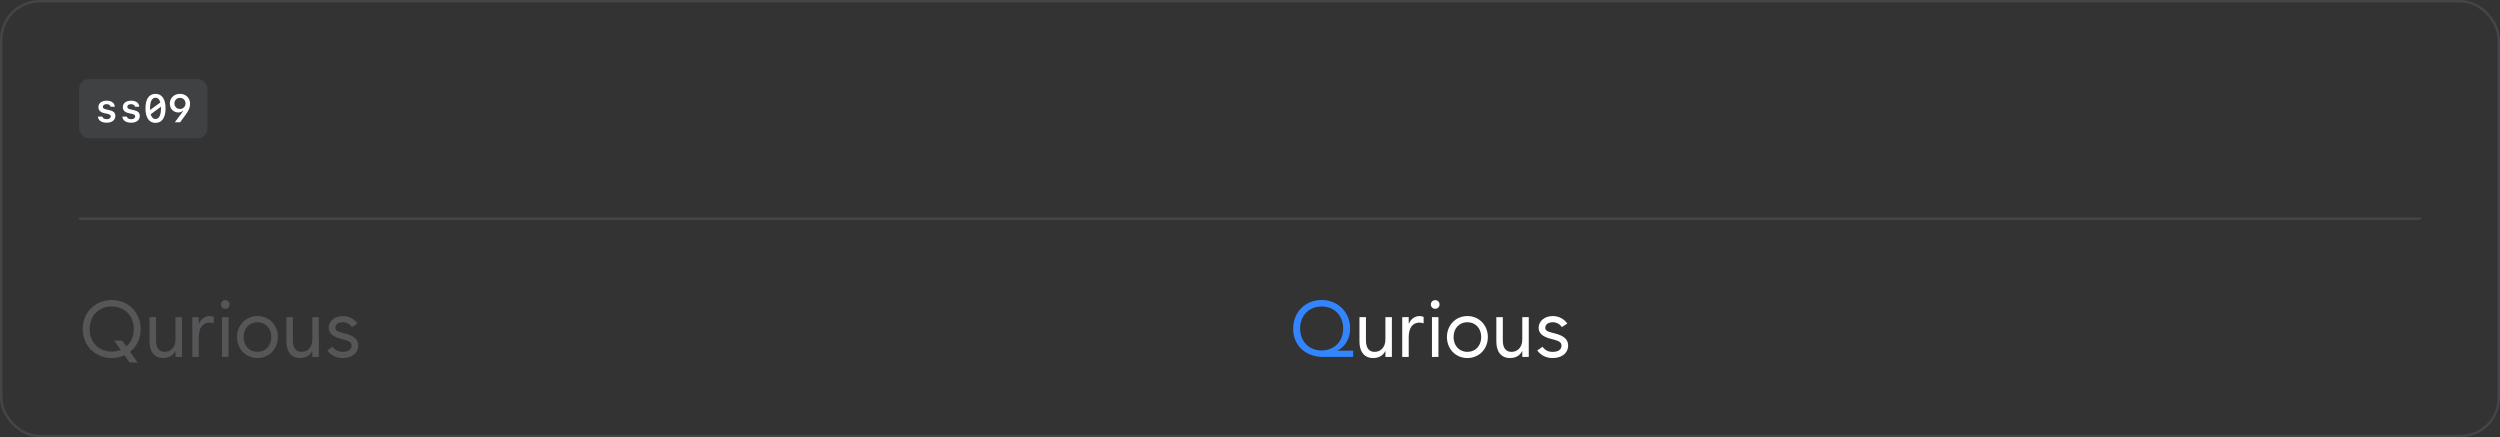 <svg xmlns="http://www.w3.org/2000/svg" width="1012" height="177" fill="none" viewBox="0 0 1012 177"><rect x="0" y="0" width="1012" height="177" fill="#333333" stroke="none"/><rect width="1011" height="176" x=".5" y=".5" stroke="#70737C" stroke-opacity=".28" rx="15.5"/><rect width="52" height="24" x="32" y="32" fill="#70737C" fill-opacity=".22" rx="4"/><path fill="#fff" d="M39.836 43.367C39.836 41.773 41.148 40.758 43.172 40.758C45.133 40.758 46.375 41.664 46.492 43.203H44.773C44.648 42.562 44.031 42.164 43.148 42.164C42.234 42.164 41.633 42.586 41.633 43.227C41.633 43.773 42.023 44.086 42.953 44.289L44.227 44.562C45.938 44.93 46.695 45.656 46.695 46.938C46.695 48.602 45.328 49.672 43.18 49.672C41.086 49.672 39.758 48.742 39.633 47.195H41.438C41.594 47.867 42.242 48.25 43.211 48.25C44.203 48.25 44.828 47.812 44.828 47.148C44.828 46.586 44.469 46.297 43.492 46.086L42.211 45.805C40.633 45.453 39.836 44.641 39.836 43.367ZM49.727 43.367C49.727 41.773 51.039 40.758 53.062 40.758C55.023 40.758 56.266 41.664 56.383 43.203H54.664C54.539 42.562 53.922 42.164 53.039 42.164C52.125 42.164 51.523 42.586 51.523 43.227C51.523 43.773 51.914 44.086 52.844 44.289L54.117 44.562C55.828 44.93 56.586 45.656 56.586 46.938C56.586 48.602 55.219 49.672 53.07 49.672C50.977 49.672 49.648 48.742 49.523 47.195H51.328C51.484 47.867 52.133 48.25 53.102 48.25C54.094 48.25 54.719 47.812 54.719 47.148C54.719 46.586 54.359 46.297 53.383 46.086L52.102 45.805C50.523 45.453 49.727 44.641 49.727 43.367ZM65.148 43.195L61 46.258C61.336 47.508 62 48.164 62.953 48.164C64.391 48.164 65.164 46.664 65.164 43.859C65.164 43.625 65.156 43.406 65.148 43.195ZM60.75 44.531L64.906 41.484C64.57 40.227 63.906 39.562 62.953 39.562C61.508 39.562 60.734 41.062 60.734 43.859C60.734 44.094 60.742 44.32 60.75 44.531ZM62.953 37.984C65.555 37.984 67.016 40.094 67.016 43.859C67.016 47.633 65.555 49.742 62.953 49.742C60.344 49.742 58.883 47.633 58.883 43.859C58.883 40.094 60.344 37.984 62.953 37.984ZM68.742 41.93C68.742 39.672 70.477 37.992 72.828 37.992C75.25 37.992 76.945 39.641 76.945 42.016C76.945 43.336 76.477 44.57 75.344 46.18C75.086 46.586 73.125 49.242 72.914 49.492H70.773L73.703 45.547C73.984 45.156 74.086 45.008 74.164 44.844L74.023 44.805C73.641 45.25 72.914 45.531 72.211 45.531C70.203 45.531 68.742 44.016 68.742 41.93ZM72.844 39.602C71.562 39.602 70.602 40.57 70.602 41.859C70.602 43.148 71.562 44.117 72.844 44.117C74.133 44.117 75.094 43.148 75.094 41.859C75.094 40.57 74.133 39.602 72.844 39.602Z"/><rect width="948" height="1" x="32" y="88" fill="#70737C" fill-opacity=".28"/><path fill="#AEB0B6" fill-opacity=".28" d="M45.219 144.938C38.531 144.938 33.469 139.875 33.469 133.188C33.469 126.5 38.531 121.438 45.219 121.438C51.906 121.438 56.969 126.5 56.969 133.188C56.969 137 55.328 140.297 52.656 142.406L55.719 146.75H52.469L50.406 143.812C48.859 144.531 47.094 144.938 45.219 144.938ZM45.219 142.312C46.547 142.312 47.766 142.078 48.875 141.625L46.219 137.875H49.469L51.156 140.219C53.031 138.625 54.156 136.141 54.156 133.188C54.156 127.844 50.469 124.062 45.219 124.062C39.969 124.062 36.281 127.844 36.281 133.188C36.281 138.531 39.969 142.312 45.219 142.312ZM73.656 128.375V144.5H71.031V142.156H70.938C70.125 143.875 68.391 144.938 66.094 144.938C62.5 144.938 60.531 142.406 60.531 138.25V128.375H63.156V137.875C63.156 140.844 64.406 142.438 66.656 142.438C68.906 142.438 71.031 140.844 71.031 137.375V128.375H73.656ZM77.844 144.5V128.375H80.469V130.875H80.594C81.391 129.125 82.984 127.938 84.812 127.938C85.406 127.938 85.969 128.062 86.5 128.281V130.875C85.906 130.688 85.312 130.594 84.75 130.594C82.062 130.594 80.469 132.75 80.469 136.438V144.5H77.844ZM89.875 144.5V128.375H92.5V144.5H89.875ZM91.188 125C90.188 125 89.438 124.25 89.438 123.25C89.438 122.25 90.188 121.5 91.188 121.5C92.188 121.5 92.938 122.25 92.938 123.25C92.938 124.25 92.188 125 91.188 125ZM104.219 144.938C99.5 144.938 95.938 141.281 95.938 136.438C95.938 131.594 99.5 127.938 104.219 127.938C108.938 127.938 112.5 131.594 112.5 136.438C112.5 141.281 108.938 144.938 104.219 144.938ZM104.219 142.438C107.5 142.438 109.812 139.969 109.812 136.438C109.812 132.906 107.5 130.438 104.219 130.438C100.938 130.438 98.625 132.906 98.625 136.438C98.625 139.969 100.938 142.438 104.219 142.438ZM129.062 128.375V144.5H126.438V142.156H126.344C125.531 143.875 123.797 144.938 121.5 144.938C117.906 144.938 115.938 142.406 115.938 138.25V128.375H118.562V137.875C118.562 140.844 119.812 142.438 122.062 142.438C124.312 142.438 126.438 140.844 126.438 137.375V128.375H129.062ZM138.75 144.938C136.125 144.938 134.031 143.906 132.5 141.875L134.625 140.375C135.688 141.812 136.938 142.438 138.75 142.438C141 142.438 142.312 141.5 142.312 139.906C142.312 138.656 141.469 138.031 138.875 137.375L138 137.156C134.656 136.312 133.062 134.875 133.062 132.688C133.062 129.969 135.5 127.938 138.75 127.938C141.156 127.938 143.375 129.062 144.656 130.969L142.469 132.406C141.562 131.125 140.281 130.438 138.75 130.438C136.969 130.438 135.75 131.344 135.75 132.688C135.75 133.688 136.406 134.156 138.625 134.719L139.5 134.938C143.312 135.875 145 137.406 145 139.906C145 142.906 142.469 144.938 138.75 144.938Z"/><path fill="#3385FF" d="M535.781 144.5C528.406 144.5 523.469 139.875 523.469 132.969C523.469 126.375 528.406 121.438 535 121.438C541.594 121.438 546.531 126.375 546.531 132.969C546.531 137.047 544.609 140.219 541.375 141.938H547.75V144.5H535.781ZM535 141.875C540.125 141.875 543.719 138.188 543.719 132.969C543.719 127.75 540.125 124.062 535 124.062C529.875 124.062 526.281 127.75 526.281 132.969C526.281 138.188 529.875 141.875 535 141.875Z"/><path fill="#fff" d="M563.438 128.375V144.5H560.812V142.156H560.719C559.906 143.875 558.172 144.938 555.875 144.938C552.281 144.938 550.312 142.406 550.312 138.25V128.375H552.938V137.875C552.938 140.844 554.188 142.438 556.438 142.438C558.688 142.438 560.812 140.844 560.812 137.375V128.375H563.438ZM567.625 144.5V128.375H570.25V130.875H570.375C571.172 129.125 572.766 127.938 574.594 127.938C575.188 127.938 575.75 128.062 576.281 128.281V130.875C575.688 130.688 575.094 130.594 574.531 130.594C571.844 130.594 570.25 132.75 570.25 136.438V144.5H567.625ZM579.656 144.5V128.375H582.281V144.5H579.656ZM580.969 125C579.969 125 579.219 124.25 579.219 123.25C579.219 122.25 579.969 121.5 580.969 121.5C581.969 121.5 582.719 122.25 582.719 123.25C582.719 124.25 581.969 125 580.969 125ZM594 144.938C589.281 144.938 585.719 141.281 585.719 136.438C585.719 131.594 589.281 127.938 594 127.938C598.719 127.938 602.281 131.594 602.281 136.438C602.281 141.281 598.719 144.938 594 144.938ZM594 142.438C597.281 142.438 599.594 139.969 599.594 136.438C599.594 132.906 597.281 130.438 594 130.438C590.719 130.438 588.406 132.906 588.406 136.438C588.406 139.969 590.719 142.438 594 142.438ZM618.844 128.375V144.5H616.219V142.156H616.125C615.312 143.875 613.578 144.938 611.281 144.938C607.688 144.938 605.719 142.406 605.719 138.25V128.375H608.344V137.875C608.344 140.844 609.594 142.438 611.844 142.438C614.094 142.438 616.219 140.844 616.219 137.375V128.375H618.844ZM628.531 144.938C625.906 144.938 623.812 143.906 622.281 141.875L624.406 140.375C625.469 141.812 626.719 142.438 628.531 142.438C630.781 142.438 632.094 141.5 632.094 139.906C632.094 138.656 631.25 138.031 628.656 137.375L627.781 137.156C624.438 136.312 622.844 134.875 622.844 132.688C622.844 129.969 625.281 127.938 628.531 127.938C630.938 127.938 633.156 129.062 634.438 130.969L632.25 132.406C631.344 131.125 630.062 130.438 628.531 130.438C626.75 130.438 625.531 131.344 625.531 132.688C625.531 133.688 626.188 134.156 628.406 134.719L629.281 134.938C633.094 135.875 634.781 137.406 634.781 139.906C634.781 142.906 632.25 144.938 628.531 144.938Z"/></svg>